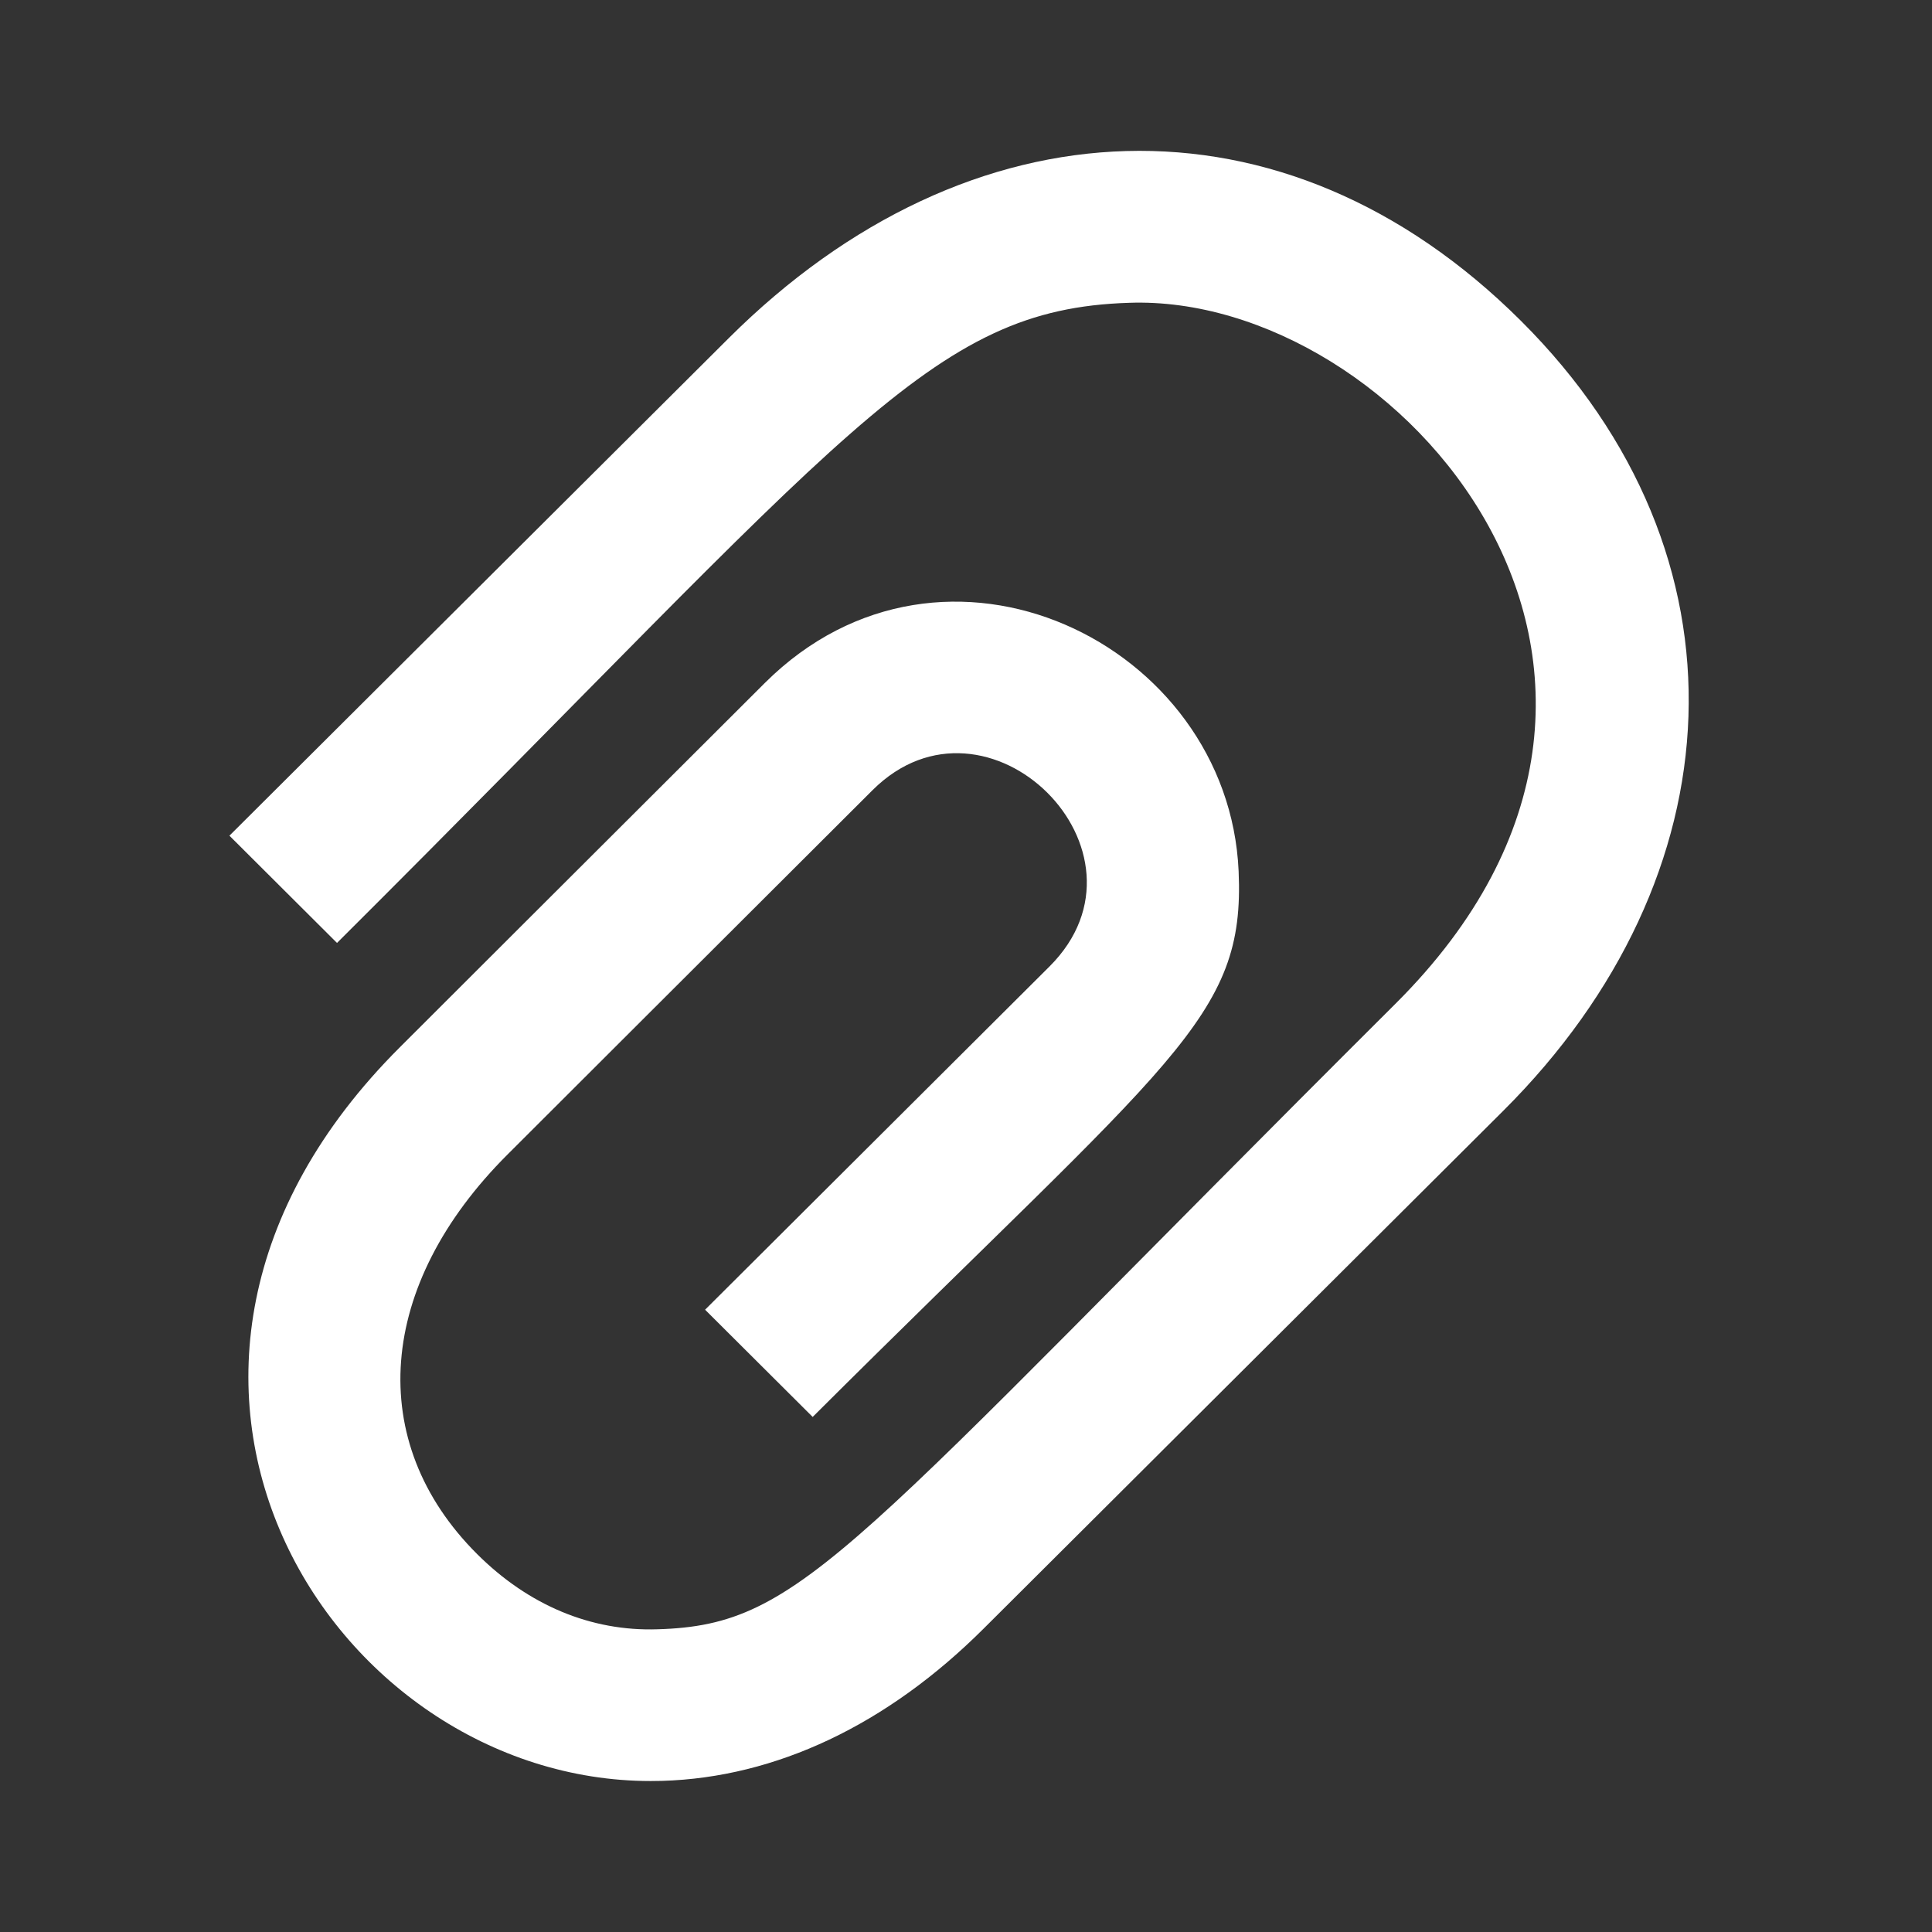 <?xml version="1.0" encoding="utf-8"?>

<svg version="1.2" baseProfile="tiny" xmlns="http://www.w3.org/2000/svg" xmlns:xlink="http://www.w3.org/1999/xlink" x="0px"
	 y="0px" width="64px" height="64px" viewBox="0 0 64 64" xml:space="preserve">

<rect x="0" y="0" width="64" height="64" fill="#333333" stroke="none"/>

<g id="Production">
	<g>
		<path fill="#ffffff" d="M37.4,10.031c8.897-0.32,19.867,12.214,8.837,23.209
			c-18.238,18.173-19.591,20.59-24.455,20.732c-2.202,0.074-4.277-0.797-5.975-2.49
			c-3.727-3.715-3.332-8.913,1.011-13.243c0,0,7.754-7.745,12.086-12.064c3.789-3.775,9.678,2.035,5.862,5.841
			L23.357,43.386l3.564,3.552c11.963-11.921,14.327-13.194,14.11-18.08c-0.336-7.568-9.77-12.133-15.693-6.236
			c-4.334,4.321-12.088,12.066-12.088,12.066c-10.838,10.805-2.301,24.311,8.307,24.311
			c0.123,0,0.248-0.002,0.372-0.005c3.772-0.11,7.455-1.853,10.652-5.041l17.22-17.16
			c7.758-7.729,8.397-18.378,0.584-26.163c-7.849-7.821-18.273-7.377-26.254,0.581L7.6,27.683l3.564,3.553
			C28.158,14.303,30.785,10.239,37.4,10.031z"/>
	</g>
</g>
</svg>
